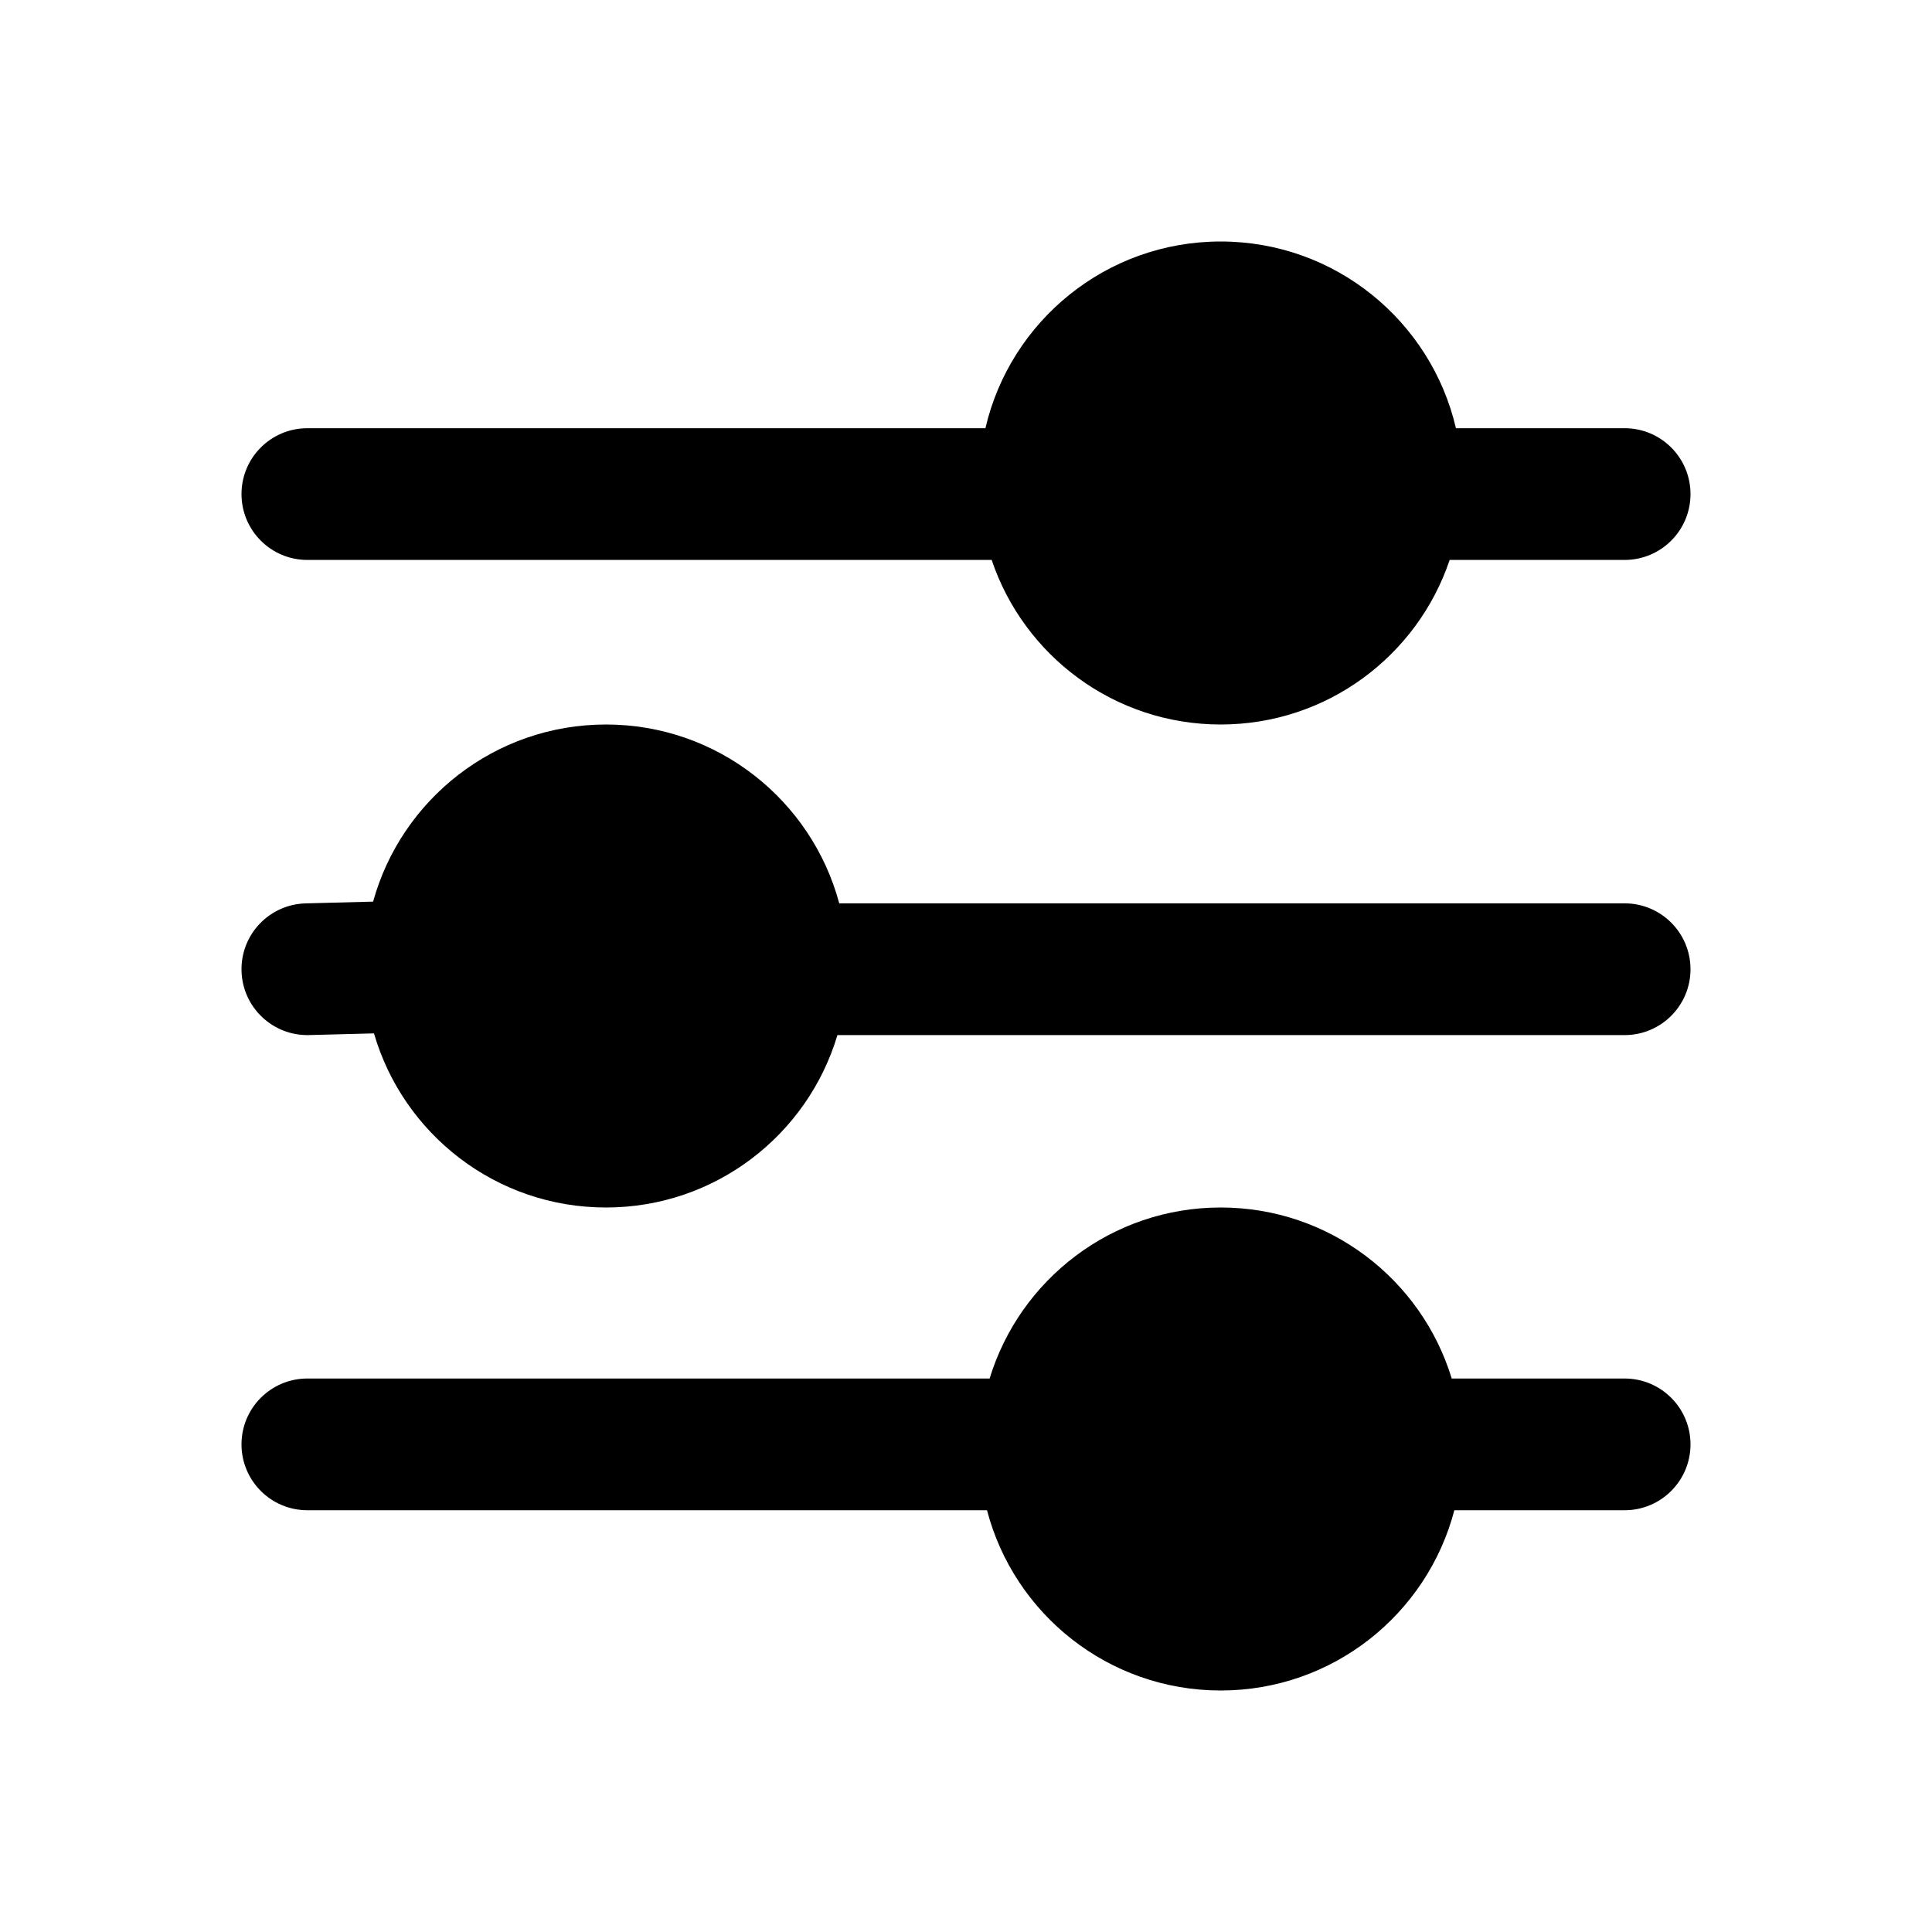 <svg width="56" height="56" viewBox="0 0 56 56" fill="none" xmlns="http://www.w3.org/2000/svg">
<path d="M35.382 7C32.062 7 29.282 9.311 28.563 12.412L8.909 12.412C7.855 12.412 7 13.266 7 14.321C7 15.375 7.855 16.23 8.909 16.23L28.744 16.23C29.676 19.003 32.295 21 35.382 21C38.468 21 41.088 19.003 42.019 16.23H47.091C48.145 16.23 49 15.375 49 14.321C49 13.266 48.145 12.412 47.091 12.412H42.201C41.481 9.311 38.702 7 35.382 7Z" fill="currentColor"/>
<path d="M17.564 21C14.344 21 11.632 23.174 10.815 26.134L8.859 26.185C7.805 26.213 6.973 27.089 7.001 28.143C7.028 29.197 7.905 30.029 8.959 30.002L10.84 29.953C11.685 32.868 14.375 35 17.564 35C20.734 35 23.412 32.893 24.273 30.003H47.091C48.145 30.003 49 29.148 49 28.094C49 27.039 48.145 26.184 47.091 26.184H24.326C23.526 23.199 20.802 21 17.564 21Z" fill="currentColor"/>
<path d="M35.382 35C32.227 35 29.559 37.088 28.685 39.957H8.909C7.855 39.957 7 40.812 7 41.866C7 42.92 7.855 43.775 8.909 43.775H28.609C29.395 46.782 32.129 49 35.382 49C38.635 49 41.369 46.782 42.155 43.775H47.091C48.145 43.775 49 42.92 49 41.866C49 40.812 48.145 39.957 47.091 39.957H42.079C41.205 37.088 38.537 35 35.382 35Z" fill="currentColor"/>
</svg>

